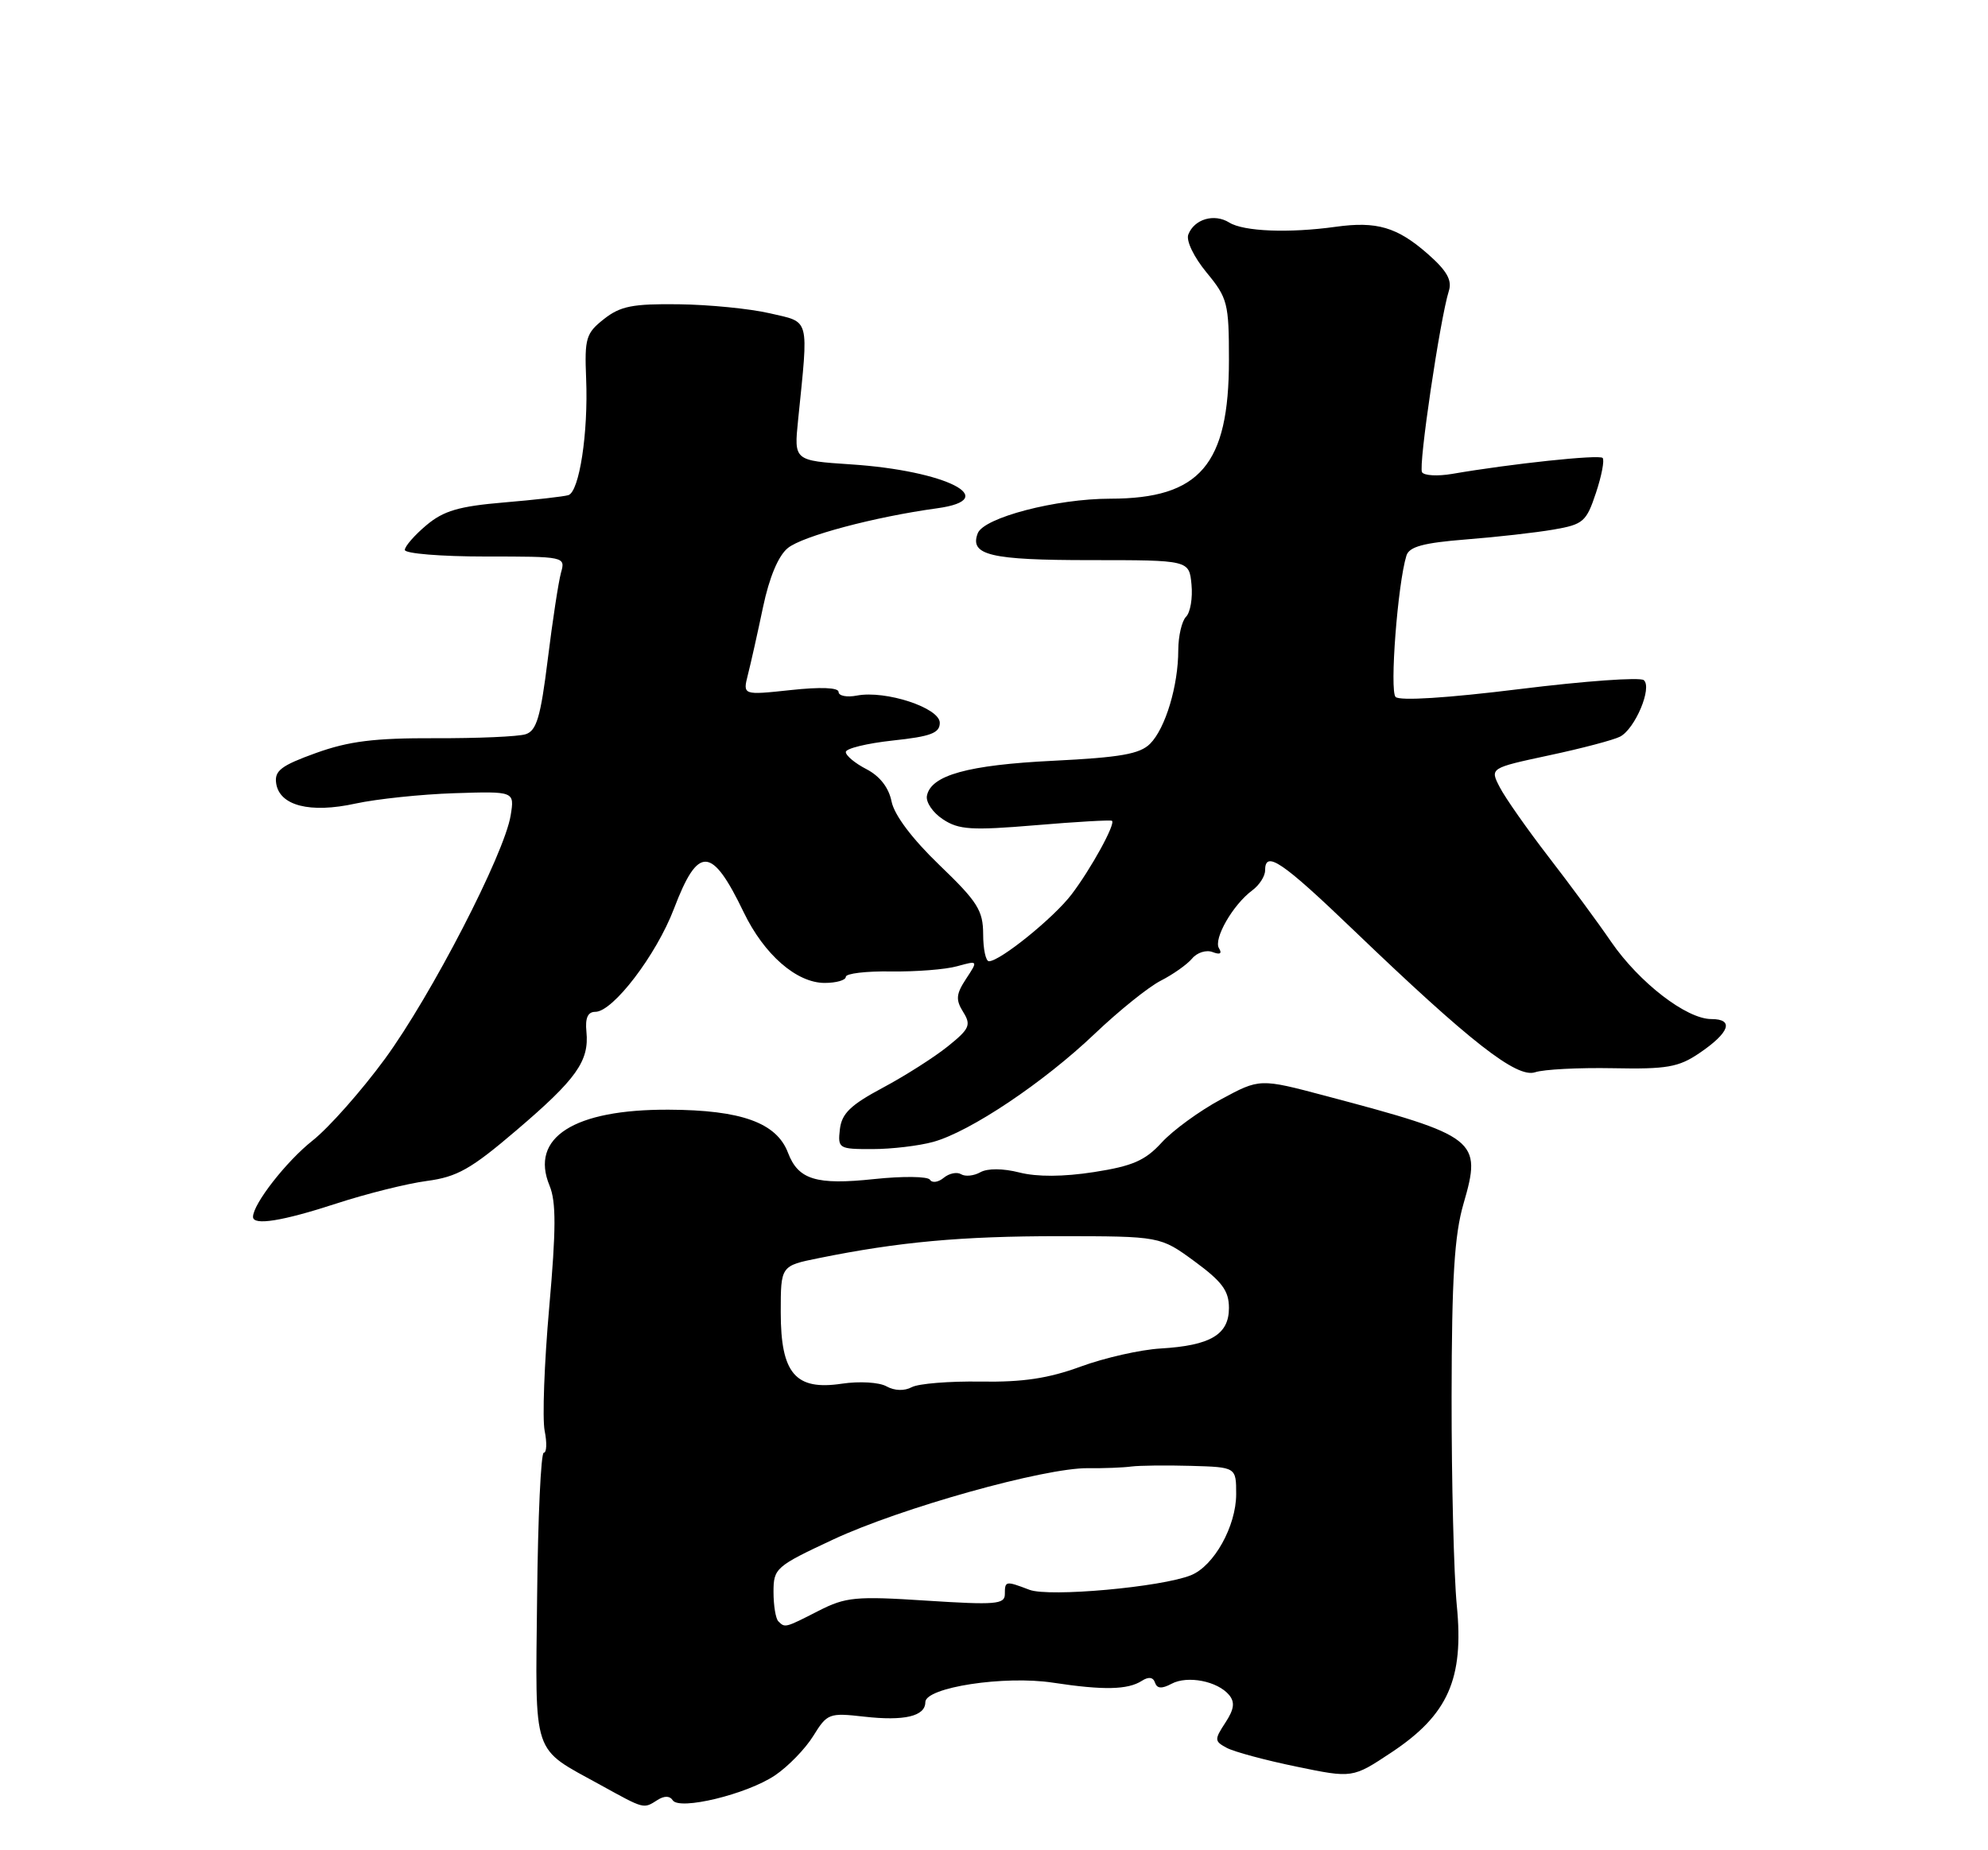 <?xml version="1.0" encoding="UTF-8" standalone="no"?>
<!DOCTYPE svg PUBLIC "-//W3C//DTD SVG 1.1//EN" "http://www.w3.org/Graphics/SVG/1.1/DTD/svg11.dtd" >
<svg xmlns="http://www.w3.org/2000/svg" xmlns:xlink="http://www.w3.org/1999/xlink" version="1.1" viewBox="0 0 275 256">
 <g >
 <path fill="currentColor"
d=" M 90.97 249.04 C 91.90 248.45 92.67 248.47 93.05 249.08 C 93.95 250.53 103.33 248.26 107.21 245.64 C 109.02 244.42 111.40 241.97 112.50 240.19 C 114.43 237.07 114.69 236.97 119.55 237.52 C 125.10 238.15 128.00 237.46 128.00 235.52 C 128.00 233.47 138.94 231.79 145.67 232.82 C 152.64 233.88 156.00 233.81 157.94 232.57 C 158.88 231.96 159.52 232.05 159.77 232.81 C 160.05 233.65 160.71 233.69 162.06 232.97 C 164.27 231.79 168.43 232.60 170.03 234.53 C 170.85 235.53 170.72 236.50 169.50 238.36 C 167.97 240.70 167.98 240.92 169.70 241.84 C 170.71 242.38 175.04 243.55 179.32 244.43 C 187.10 246.04 187.10 246.04 192.49 242.46 C 200.31 237.27 202.52 232.30 201.52 222.15 C 201.11 217.94 200.79 204.96 200.80 193.30 C 200.82 176.80 201.19 170.86 202.45 166.54 C 205.02 157.70 204.39 157.20 183.38 151.63 C 174.26 149.21 174.26 149.21 168.88 152.12 C 165.92 153.71 162.24 156.40 160.70 158.08 C 158.42 160.58 156.67 161.34 151.34 162.17 C 147.09 162.83 143.46 162.85 141.02 162.23 C 138.73 161.65 136.62 161.64 135.62 162.19 C 134.72 162.70 133.52 162.82 132.95 162.47 C 132.38 162.12 131.30 162.34 130.55 162.96 C 129.79 163.59 128.94 163.71 128.64 163.23 C 128.35 162.76 124.87 162.72 120.91 163.14 C 112.91 163.99 110.42 163.23 109.00 159.49 C 107.42 155.34 102.54 153.58 92.50 153.54 C 79.39 153.48 73.26 157.39 76.02 164.05 C 76.94 166.28 76.93 170.07 75.97 180.92 C 75.29 188.61 75.01 196.28 75.34 197.96 C 75.68 199.63 75.62 201.00 75.22 201.00 C 74.83 201.00 74.41 209.95 74.30 220.89 C 74.06 243.43 73.48 241.68 83.06 246.97 C 89.21 250.36 88.98 250.30 90.97 249.04 Z  M 46.51 166.53 C 50.67 165.17 56.31 163.76 59.04 163.40 C 63.24 162.84 65.14 161.77 71.46 156.37 C 79.75 149.30 81.52 146.81 81.12 142.75 C 80.93 140.85 81.31 140.00 82.35 140.00 C 84.79 140.00 90.79 132.14 93.23 125.73 C 96.58 116.93 98.45 117.03 102.88 126.23 C 105.70 132.08 110.19 136.00 114.08 136.00 C 115.68 136.00 117.00 135.62 117.00 135.16 C 117.00 134.69 119.81 134.36 123.25 134.41 C 126.69 134.46 130.81 134.14 132.40 133.69 C 135.31 132.89 135.31 132.89 133.64 135.43 C 132.25 137.55 132.18 138.32 133.23 140.01 C 134.36 141.82 134.13 142.35 131.12 144.77 C 129.26 146.27 125.21 148.85 122.12 150.50 C 117.65 152.89 116.44 154.06 116.18 156.25 C 115.88 158.91 116.02 159.00 120.68 158.99 C 123.33 158.99 127.12 158.54 129.11 157.99 C 134.22 156.57 144.36 149.78 151.45 143.02 C 154.78 139.85 158.88 136.55 160.57 135.69 C 162.26 134.83 164.21 133.45 164.90 132.63 C 165.58 131.80 166.86 131.39 167.74 131.73 C 168.77 132.13 169.08 131.94 168.62 131.20 C 167.83 129.91 170.55 125.17 173.23 123.19 C 174.20 122.47 175.00 121.24 175.00 120.44 C 175.00 117.60 177.29 119.14 187.32 128.77 C 203.38 144.18 209.80 149.20 212.35 148.36 C 213.53 147.96 218.38 147.71 223.12 147.80 C 230.57 147.95 232.20 147.66 235.05 145.73 C 239.26 142.88 239.93 141.00 236.73 141.00 C 233.29 141.00 226.75 135.95 222.87 130.31 C 221.06 127.66 217.16 122.37 214.20 118.54 C 211.25 114.71 208.21 110.38 207.46 108.92 C 206.09 106.27 206.09 106.27 214.29 104.51 C 218.81 103.55 223.23 102.38 224.11 101.92 C 226.19 100.83 228.58 95.14 227.39 94.11 C 226.90 93.67 219.18 94.23 210.23 95.34 C 200.22 96.58 193.61 97.00 193.05 96.43 C 192.21 95.56 193.34 80.78 194.55 76.88 C 194.93 75.64 196.88 75.11 202.78 74.64 C 207.02 74.31 212.49 73.69 214.92 73.27 C 219.02 72.56 219.44 72.19 220.77 68.19 C 221.56 65.82 221.97 63.64 221.69 63.36 C 221.20 62.87 209.06 64.16 200.87 65.57 C 198.87 65.91 197.00 65.81 196.71 65.34 C 196.18 64.49 199.21 44.08 200.42 40.25 C 200.89 38.77 200.14 37.45 197.51 35.14 C 193.27 31.42 190.45 30.59 184.76 31.38 C 178.31 32.28 172.02 32.03 170.04 30.79 C 167.97 29.50 165.20 30.31 164.38 32.45 C 164.05 33.30 165.14 35.56 166.90 37.70 C 169.82 41.24 170.00 41.94 170.00 49.83 C 170.00 64.30 165.99 68.99 153.59 69.00 C 146.10 69.00 136.08 71.62 135.25 73.79 C 134.09 76.81 137.00 77.50 150.80 77.50 C 164.50 77.50 164.50 77.50 164.82 80.88 C 165.00 82.73 164.66 84.74 164.07 85.33 C 163.48 85.92 163.00 88.00 162.99 89.95 C 162.99 94.88 161.21 100.79 159.09 102.91 C 157.67 104.33 154.98 104.80 145.72 105.26 C 133.88 105.84 128.77 107.26 128.22 110.11 C 128.05 110.99 129.05 112.46 130.45 113.37 C 132.63 114.81 134.40 114.92 143.24 114.18 C 148.88 113.70 153.65 113.43 153.82 113.57 C 154.35 113.97 150.91 120.23 148.23 123.75 C 145.78 126.98 138.34 133.00 136.80 133.00 C 136.36 133.00 136.00 131.31 136.00 129.25 C 135.99 125.98 135.23 124.76 129.96 119.70 C 126.18 116.06 123.71 112.78 123.33 110.90 C 122.95 108.98 121.71 107.39 119.87 106.43 C 118.29 105.62 117.00 104.55 117.00 104.05 C 117.00 103.56 119.92 102.85 123.50 102.46 C 128.76 101.90 130.00 101.43 130.00 100.01 C 130.00 97.94 122.51 95.48 118.53 96.24 C 117.14 96.51 116.00 96.28 116.00 95.74 C 116.00 95.13 113.51 95.03 109.37 95.48 C 102.74 96.19 102.74 96.19 103.46 93.34 C 103.86 91.78 104.80 87.58 105.55 84.00 C 106.42 79.87 107.67 76.89 108.98 75.83 C 111.01 74.17 121.00 71.51 129.62 70.33 C 138.69 69.09 130.88 65.11 117.67 64.25 C 109.83 63.73 109.83 63.73 110.40 58.12 C 111.86 43.73 112.10 44.65 106.50 43.35 C 103.75 42.71 98.07 42.15 93.88 42.10 C 87.53 42.02 85.82 42.35 83.55 44.14 C 81.06 46.10 80.85 46.79 81.08 52.39 C 81.39 59.87 80.14 68.04 78.62 68.51 C 78.01 68.70 74.00 69.16 69.72 69.52 C 63.47 70.05 61.36 70.67 58.97 72.68 C 57.34 74.05 56.00 75.59 56.00 76.09 C 56.00 76.59 61.00 77.00 67.12 77.00 C 78.17 77.00 78.23 77.01 77.60 79.25 C 77.26 80.49 76.43 85.89 75.77 91.25 C 74.78 99.24 74.22 101.11 72.71 101.59 C 71.69 101.92 66.05 102.16 60.18 102.14 C 51.79 102.11 48.26 102.55 43.70 104.19 C 38.90 105.92 37.95 106.64 38.20 108.37 C 38.65 111.48 42.88 112.57 49.19 111.18 C 52.11 110.55 58.25 109.90 62.84 109.75 C 71.18 109.48 71.18 109.48 70.64 112.82 C 69.78 118.15 59.64 137.78 53.23 146.53 C 49.99 150.95 45.49 156.03 43.23 157.82 C 39.60 160.69 35.00 166.59 35.00 168.37 C 35.00 169.61 39.06 168.96 46.51 166.53 Z  M 107.67 224.33 C 107.30 223.97 107.00 222.14 107.00 220.27 C 107.00 216.99 107.29 216.73 115.25 213.01 C 124.58 208.65 144.47 203.08 150.50 203.14 C 152.70 203.17 155.40 203.06 156.50 202.91 C 157.60 202.77 161.31 202.72 164.75 202.82 C 171.00 203.00 171.00 203.00 171.00 206.75 C 170.99 211.17 167.93 216.67 164.75 217.95 C 160.67 219.60 145.14 221.00 142.41 219.97 C 139.10 218.71 139.00 218.72 139.00 220.58 C 139.00 221.98 137.68 222.08 128.19 221.47 C 118.35 220.83 117.00 220.96 113.23 222.88 C 108.58 225.26 108.59 225.25 107.67 224.33 Z  M 122.63 191.82 C 121.62 191.25 118.89 191.09 116.46 191.45 C 110.03 192.42 108.00 190.05 108.00 181.57 C 108.00 175.14 108.00 175.14 113.25 174.08 C 124.34 171.83 132.99 171.04 146.50 171.04 C 160.50 171.05 160.50 171.05 165.25 174.53 C 169.06 177.33 170.00 178.60 170.00 180.97 C 170.00 184.66 167.45 186.17 160.55 186.58 C 157.77 186.74 152.80 187.87 149.50 189.08 C 145.03 190.72 141.50 191.25 135.66 191.16 C 131.34 191.09 127.05 191.44 126.13 191.93 C 125.10 192.48 123.75 192.44 122.63 191.82 Z "/>
</g>
</svg>